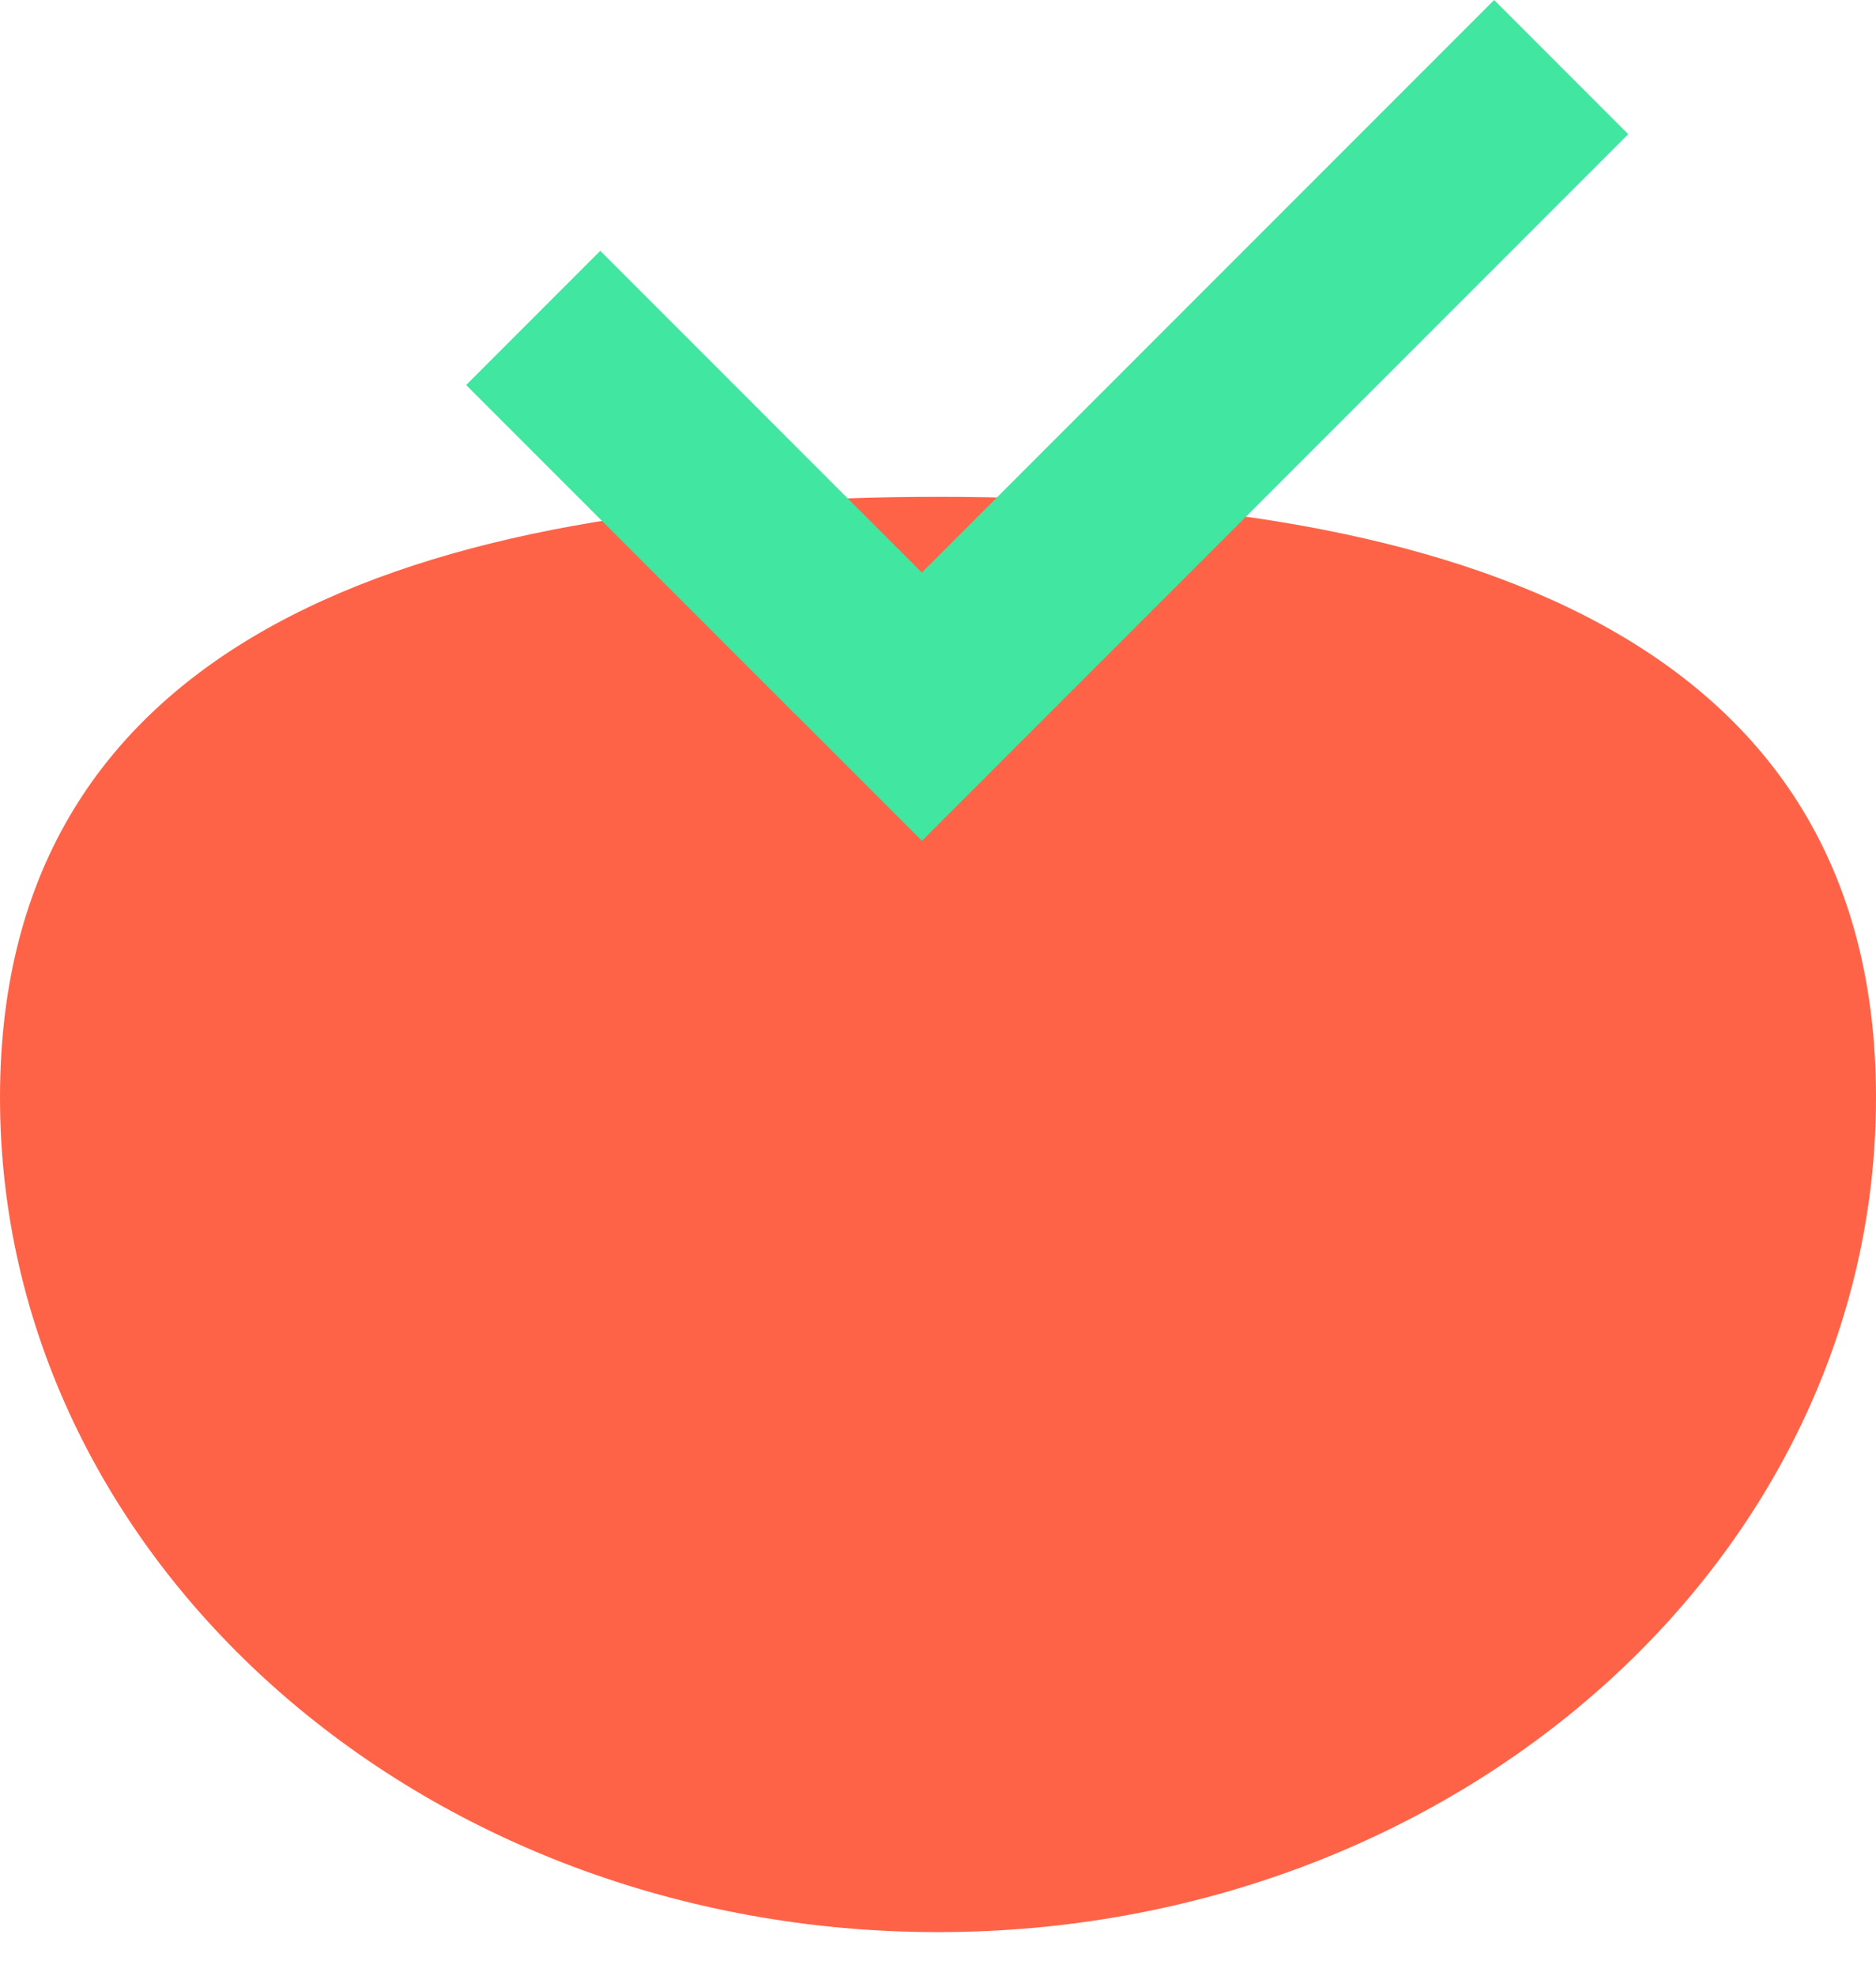 <svg width="38" height="40" viewBox="0 0 38 40" fill="none" xmlns="http://www.w3.org/2000/svg">
  <path fill="#FF6347" d="M38 22.223C38 31.554 29.493 39.118 19 39.118C8.507 39.118 0 31.554 0 22.223C0 12.892 8.507 10.059 19 10.059C29.493 10.059 38 12.892 38 22.223Z"/>
  <rect fill="#41E6A0" x="15.958" y="14.307" width="20.233" height="3.842" transform="rotate(-45 15.958 14.307)"/>
  <rect fill="#41E6A0" x="12.159" y="5.078" width="9.442" height="3.842" transform="rotate(45 12.159 5.078)"/>
</svg>